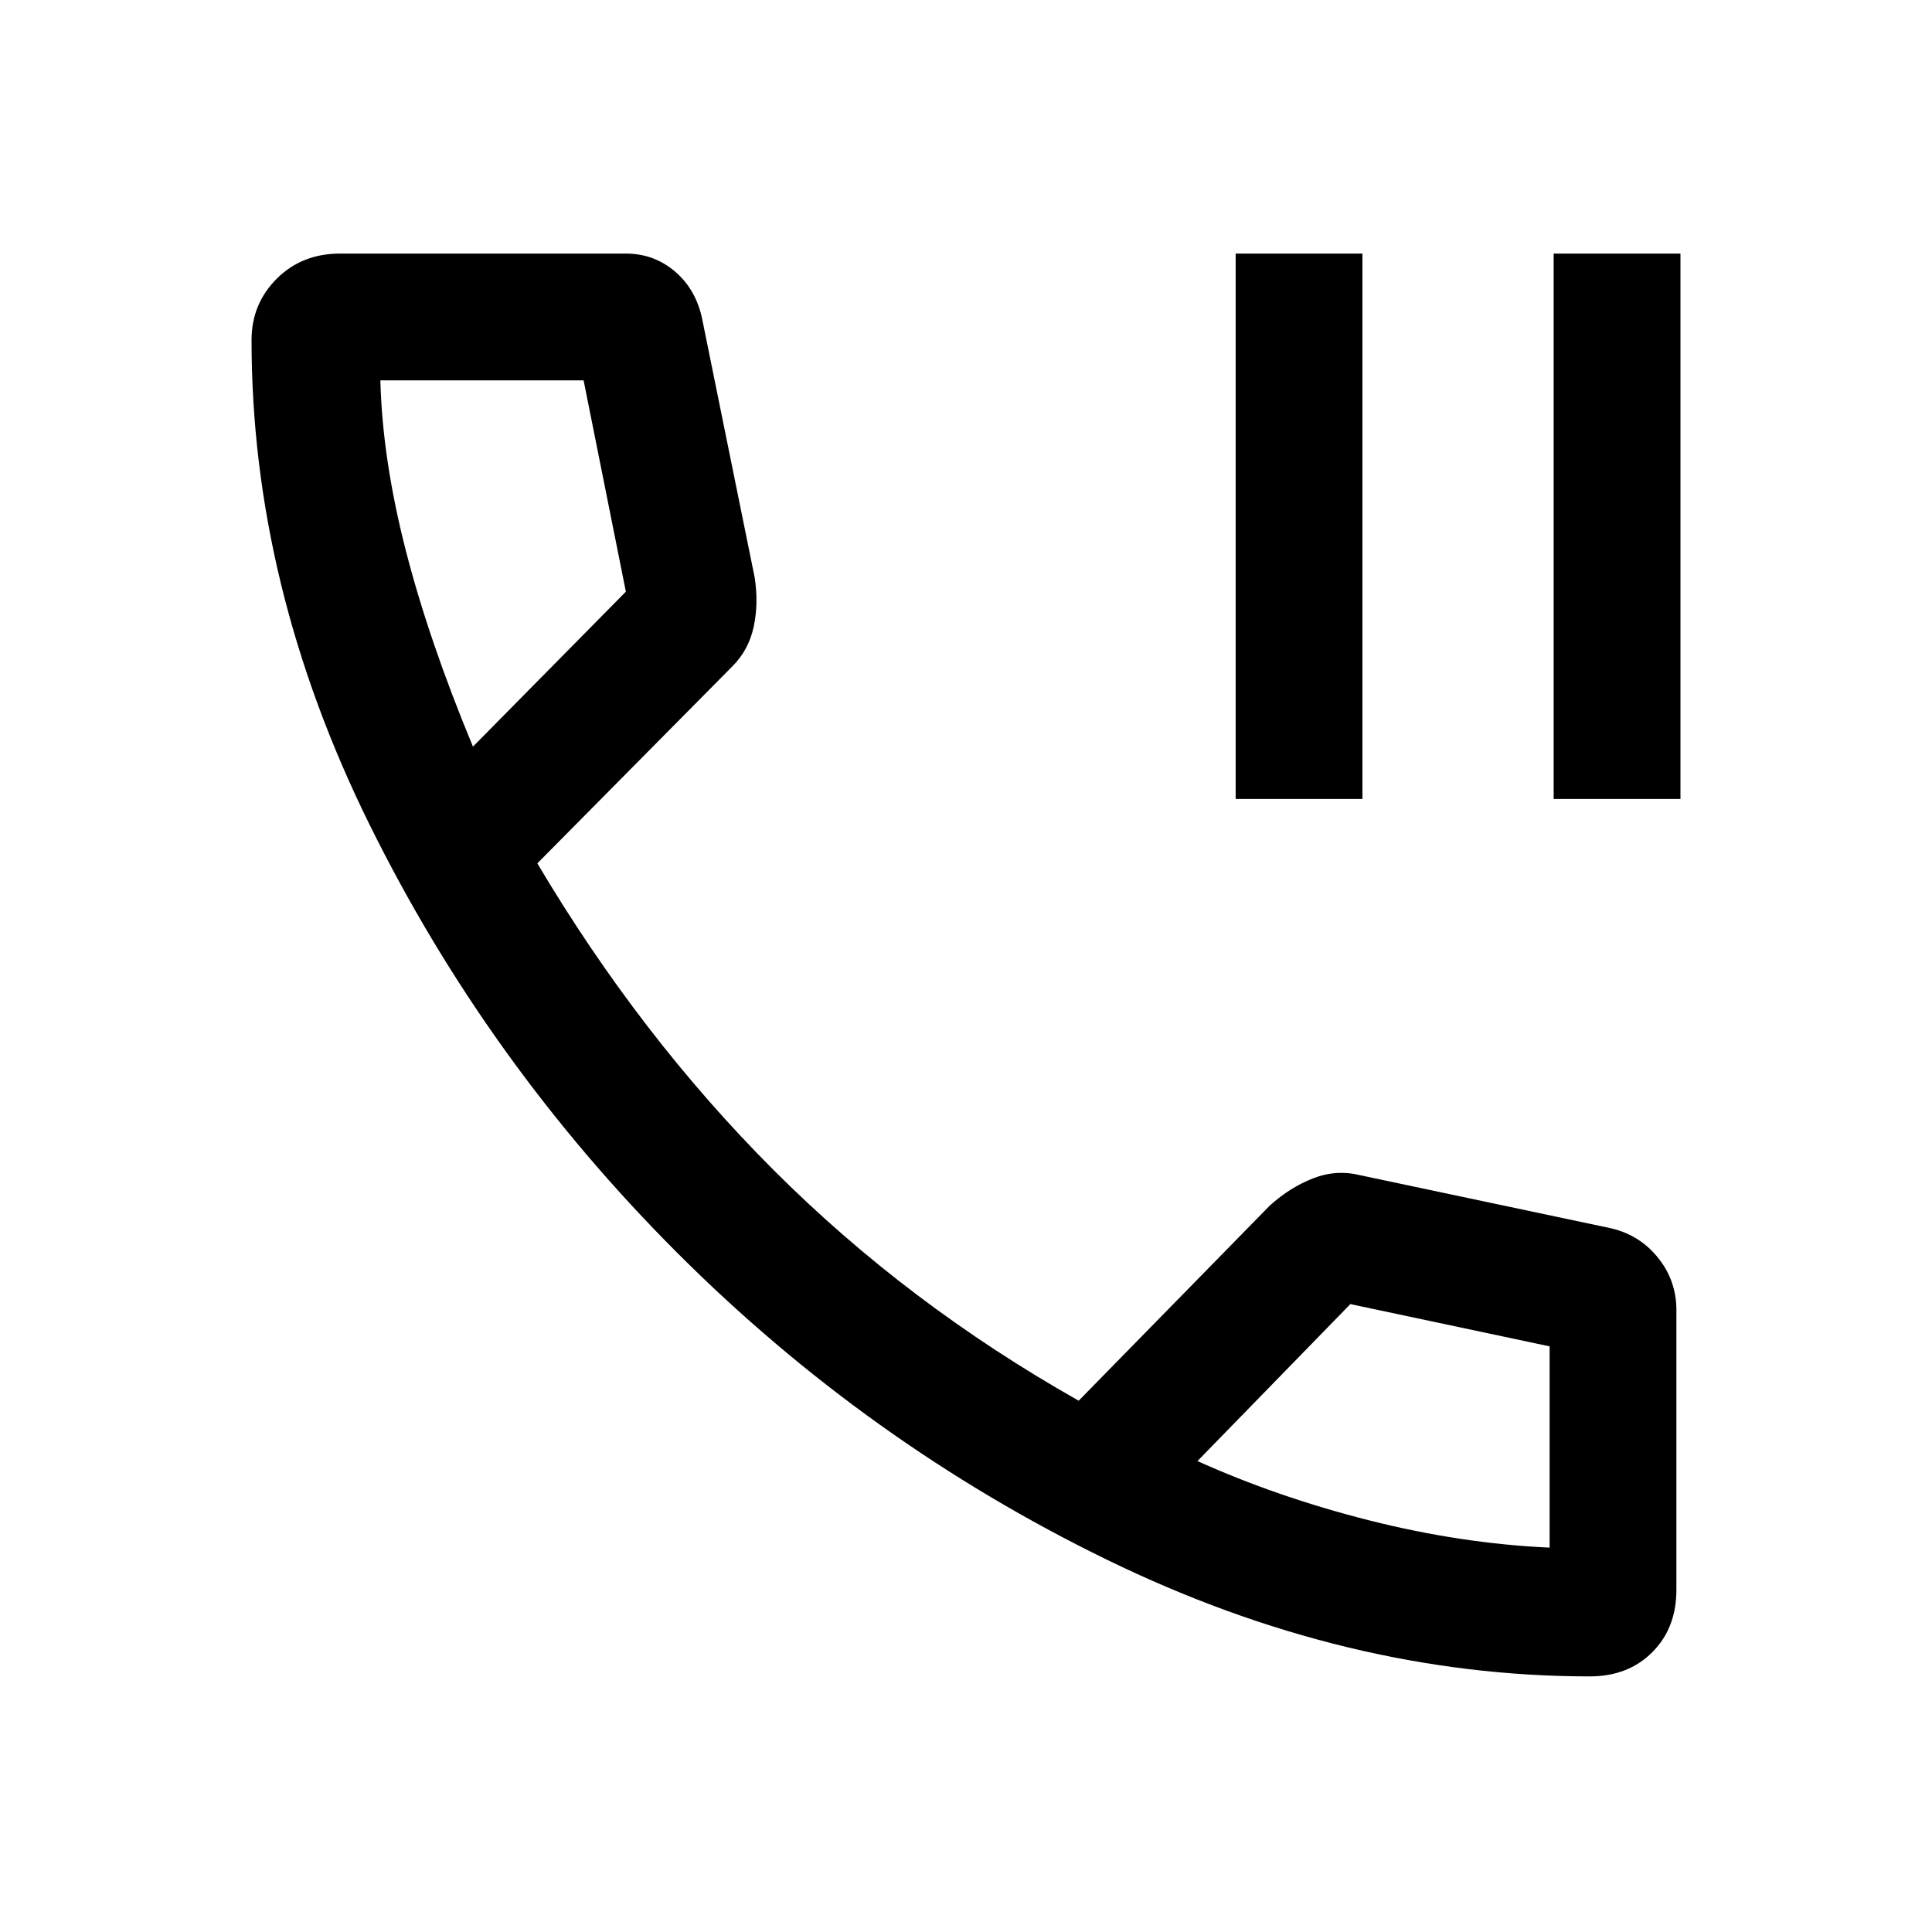 <svg xmlns="http://www.w3.org/2000/svg" height="40" width="40"><path d="M25.583 16.542V5.25H28.208V16.542ZM32.167 16.542V5.25H34.792V16.542ZM32.917 34.708Q27.875 34.708 22.917 32.292Q17.958 29.875 14.021 25.938Q10.083 22 7.646 17.062Q5.208 12.125 5.208 7.042Q5.208 6.292 5.729 5.771Q6.25 5.25 7.042 5.25H12.958Q13.542 5.25 13.979 5.625Q14.417 6 14.542 6.625L15.625 11.958Q15.708 12.5 15.604 12.979Q15.5 13.458 15.167 13.792L11.125 17.875Q13.25 21.458 16.021 24.229Q18.792 27 22.333 29L26.292 24.958Q26.708 24.583 27.188 24.396Q27.667 24.208 28.167 24.333L33.292 25.417Q33.917 25.542 34.312 26.021Q34.708 26.5 34.708 27.125V32.917Q34.708 33.708 34.208 34.208Q33.708 34.708 32.917 34.708ZM9.792 15.458 12.958 12.25Q12.958 12.25 12.958 12.25Q12.958 12.25 12.958 12.25L12.083 7.875Q12.083 7.875 12.083 7.875Q12.083 7.875 12.083 7.875H7.875Q7.875 7.875 7.875 7.875Q7.875 7.875 7.875 7.875Q7.917 9.5 8.396 11.375Q8.875 13.25 9.792 15.458ZM32.083 32.042Q32.083 32.042 32.083 32.042Q32.083 32.042 32.083 32.042V27.875Q32.083 27.875 32.083 27.875Q32.083 27.875 32.083 27.875L27.958 27Q27.958 27 27.958 27Q27.958 27 27.958 27L24.792 30.25Q26.458 31 28.354 31.479Q30.25 31.958 32.083 32.042ZM24.792 30.25Q24.792 30.25 24.792 30.25Q24.792 30.25 24.792 30.25Q24.792 30.25 24.792 30.25Q24.792 30.25 24.792 30.25Q24.792 30.25 24.792 30.25Q24.792 30.25 24.792 30.25Q24.792 30.25 24.792 30.25Q24.792 30.25 24.792 30.25ZM9.792 15.458Q9.792 15.458 9.792 15.458Q9.792 15.458 9.792 15.458Q9.792 15.458 9.792 15.458Q9.792 15.458 9.792 15.458Q9.792 15.458 9.792 15.458Q9.792 15.458 9.792 15.458Q9.792 15.458 9.792 15.458Q9.792 15.458 9.792 15.458Z"/></svg>